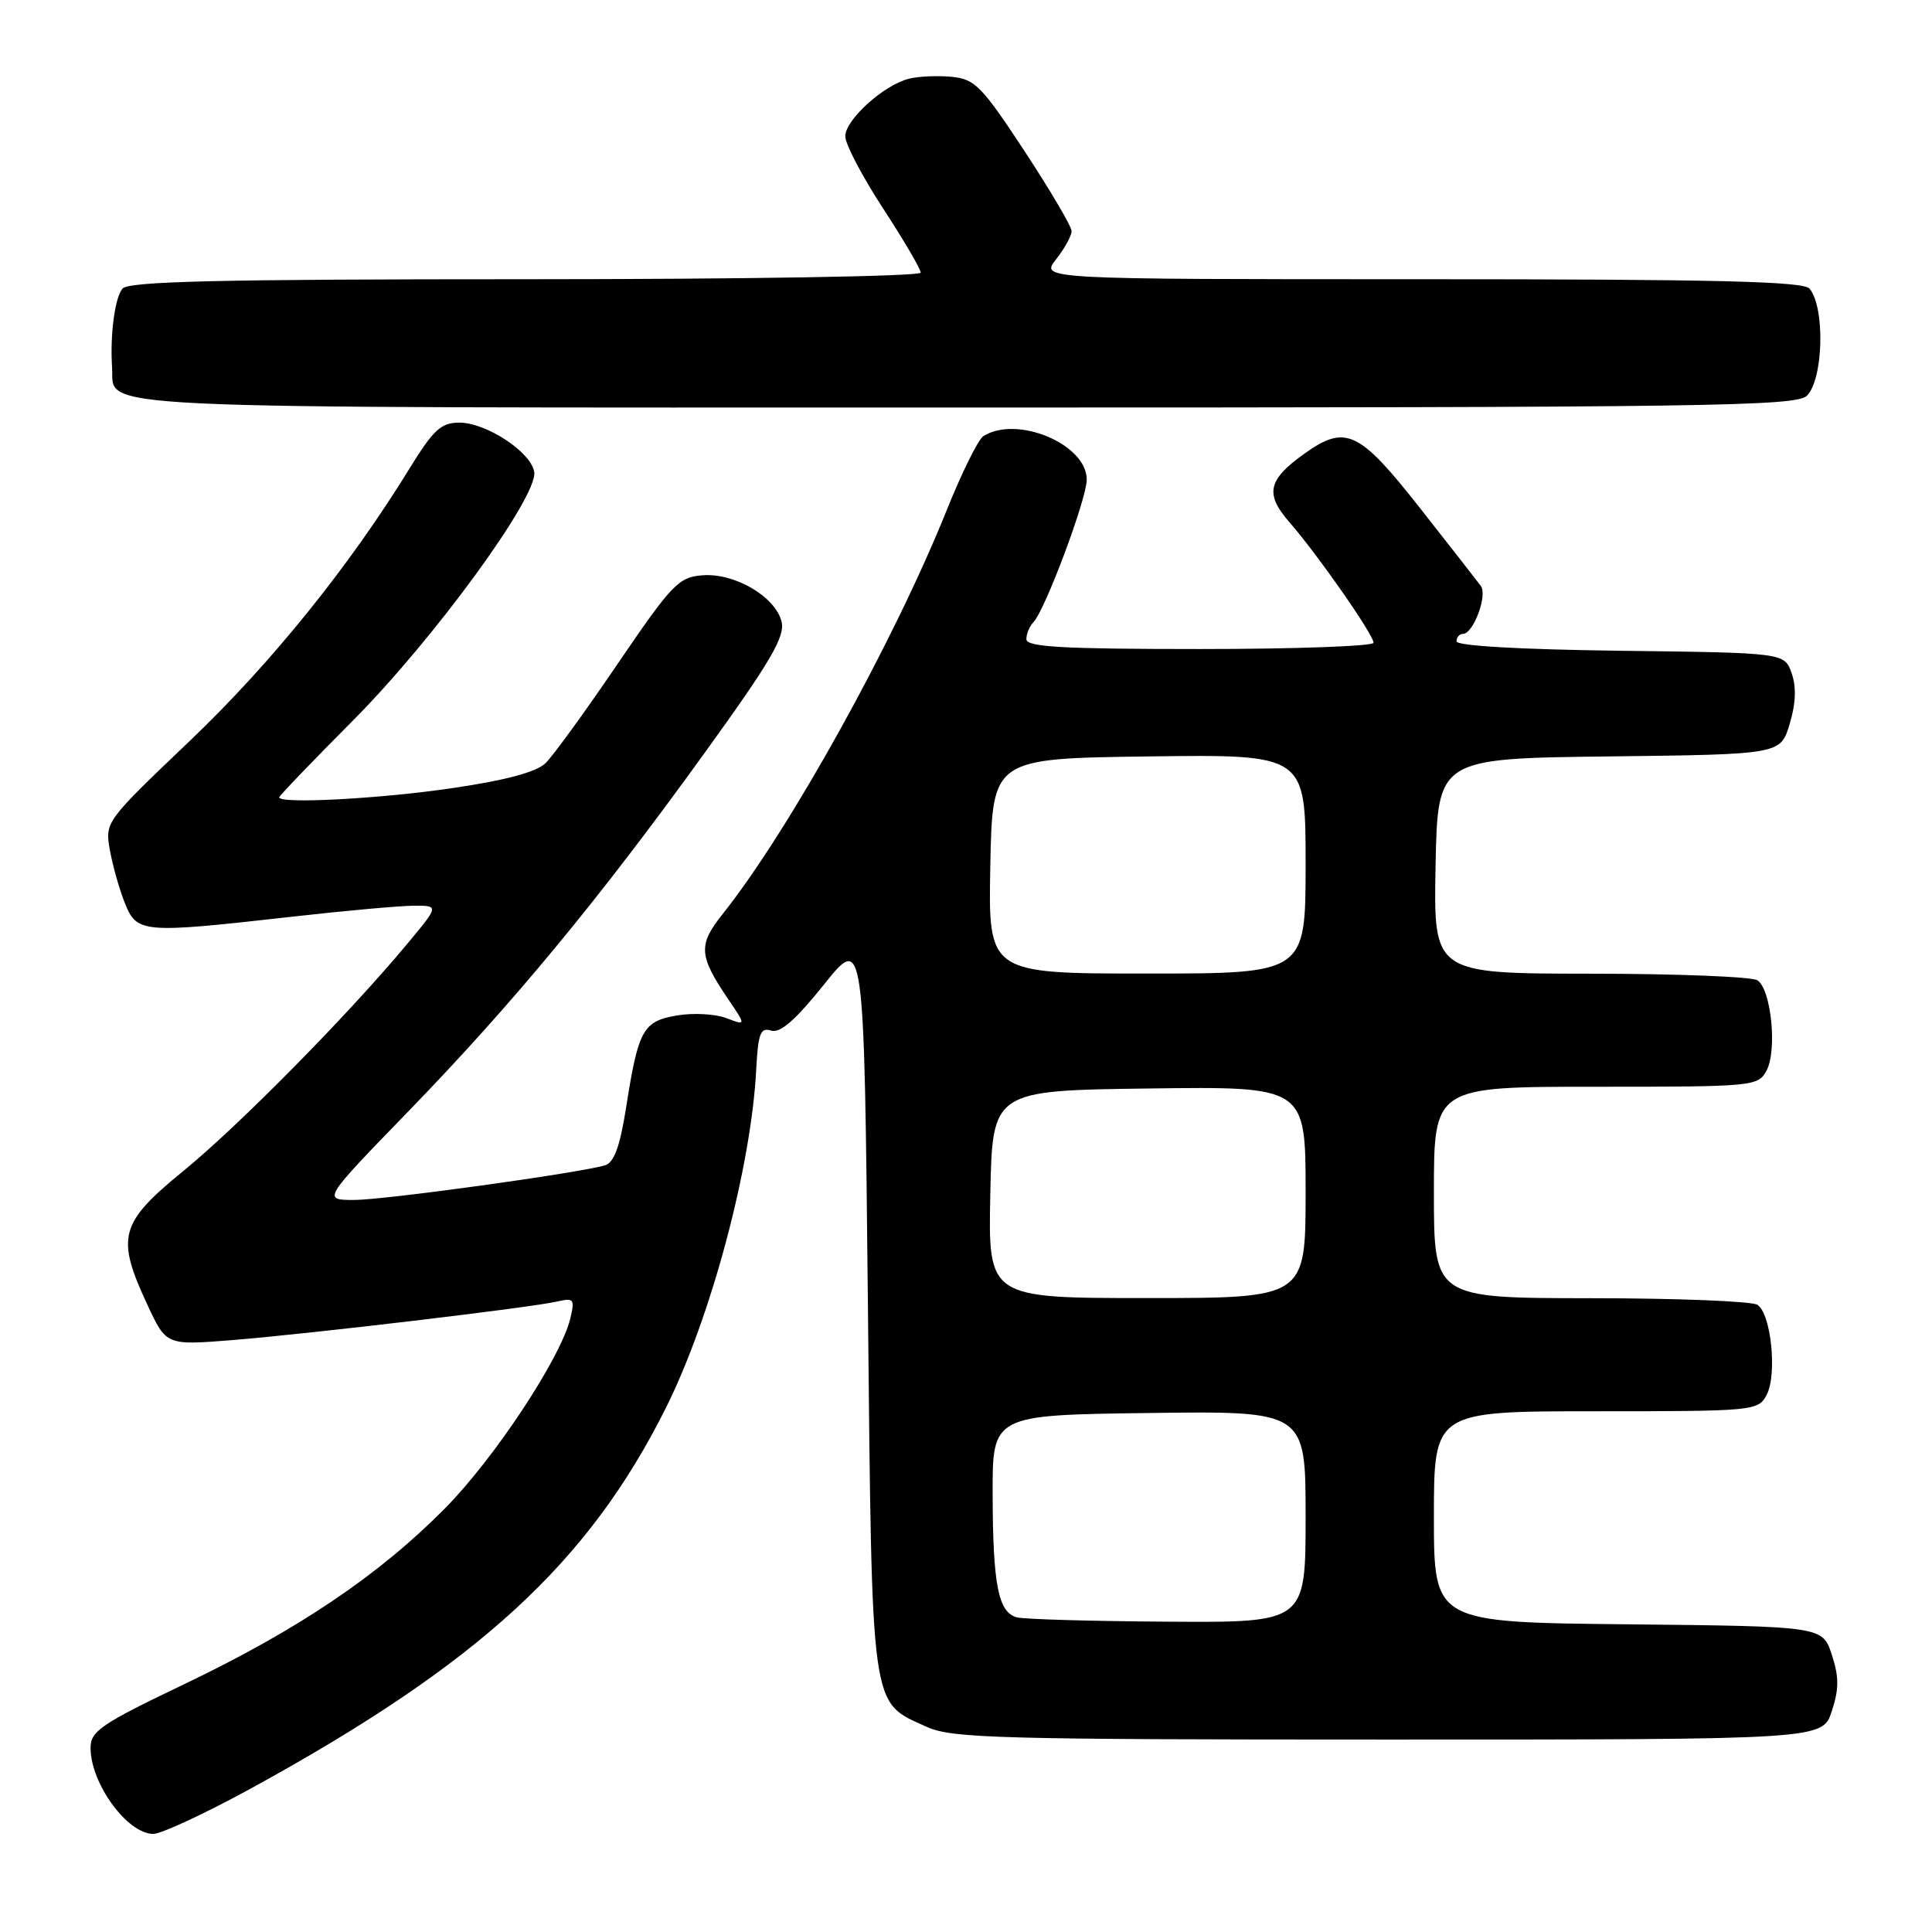 <?xml version="1.0" encoding="UTF-8" standalone="no"?>
<!DOCTYPE svg PUBLIC "-//W3C//DTD SVG 1.1//EN" "http://www.w3.org/Graphics/SVG/1.1/DTD/svg11.dtd" >
<svg xmlns="http://www.w3.org/2000/svg" xmlns:xlink="http://www.w3.org/1999/xlink" version="1.1" viewBox="0 0 256 256">
 <g >
 <path fill="currentColor"
d=" M 33.38 236.91 C 63.49 220.40 77.98 207.09 88.26 186.50 C 94.21 174.56 99.53 154.64 100.20 141.77 C 100.45 136.92 100.76 136.11 102.18 136.56 C 103.38 136.94 105.41 135.16 109.18 130.46 C 114.50 123.82 114.50 123.82 115.00 172.71 C 115.56 227.42 115.28 225.41 122.83 228.83 C 126.12 230.33 132.47 230.50 184.00 230.50 C 241.49 230.50 241.49 230.50 242.72 226.75 C 243.69 223.79 243.69 222.21 242.72 219.25 C 241.49 215.50 241.49 215.50 215.75 215.23 C 190.00 214.97 190.00 214.97 190.00 200.98 C 190.00 187.00 190.00 187.00 211.46 187.00 C 232.39 187.00 232.96 186.95 234.08 184.85 C 235.51 182.17 234.69 174.05 232.86 172.89 C 232.11 172.42 222.16 172.02 210.75 172.02 C 190.00 172.00 190.00 172.00 190.00 158.00 C 190.00 144.00 190.00 144.00 211.46 144.00 C 232.39 144.00 232.96 143.95 234.08 141.85 C 235.51 139.17 234.69 131.05 232.86 129.89 C 232.11 129.42 222.15 129.02 210.72 129.02 C 189.95 129.00 189.95 129.00 190.22 114.75 C 190.50 100.50 190.50 100.50 213.22 100.23 C 235.93 99.96 235.93 99.96 237.14 95.93 C 237.96 93.20 238.04 91.02 237.40 89.20 C 236.45 86.50 236.45 86.50 214.73 86.23 C 201.38 86.06 193.00 85.58 193.00 84.98 C 193.00 84.44 193.38 84.00 193.84 84.00 C 195.22 84.00 197.13 78.88 196.22 77.64 C 195.75 77.01 192.10 72.34 188.10 67.25 C 180.10 57.08 178.30 56.23 172.90 60.07 C 167.98 63.57 167.57 65.44 170.86 69.20 C 174.59 73.48 182.00 84.09 182.00 85.17 C 182.00 85.62 171.65 86.00 159.00 86.00 C 140.79 86.00 136.00 85.73 136.00 84.70 C 136.00 83.98 136.42 82.97 136.93 82.45 C 138.48 80.85 144.00 66.10 144.00 63.55 C 144.00 58.85 134.74 54.97 130.29 57.80 C 129.62 58.23 127.45 62.61 125.47 67.54 C 118.44 85.05 104.59 110.02 95.72 121.16 C 92.49 125.22 92.59 126.64 96.48 132.38 C 98.87 135.90 98.87 135.90 96.23 134.90 C 94.78 134.35 91.85 134.19 89.73 134.55 C 85.20 135.31 84.58 136.43 82.97 146.71 C 82.15 151.92 81.37 154.05 80.17 154.41 C 76.63 155.45 50.94 159.00 46.94 159.00 C 42.72 159.00 42.72 159.00 54.12 147.25 C 68.02 132.91 79.34 119.21 93.45 99.65 C 102.16 87.58 104.05 84.34 103.56 82.36 C 102.72 79.04 97.34 75.89 93.07 76.23 C 89.92 76.48 89.03 77.40 81.87 87.92 C 77.60 94.21 73.29 100.14 72.30 101.11 C 71.08 102.30 67.05 103.39 59.87 104.44 C 50.29 105.85 37.00 106.55 37.00 105.65 C 37.00 105.45 41.43 100.84 46.84 95.40 C 57.54 84.63 71.26 65.82 70.79 62.56 C 70.41 59.93 64.45 56.00 60.86 56.00 C 58.44 56.00 57.43 56.94 54.25 62.10 C 46.30 75.04 35.91 87.92 25.12 98.20 C 13.91 108.89 13.89 108.91 14.57 112.70 C 14.95 114.79 15.85 117.96 16.58 119.75 C 18.16 123.64 18.94 123.70 38.50 121.49 C 45.65 120.68 53.00 120.02 54.84 120.01 C 58.19 120.00 58.19 120.00 53.84 125.21 C 46.01 134.60 31.64 149.16 24.25 155.20 C 15.83 162.08 15.35 163.91 19.53 172.89 C 22.03 178.27 22.03 178.27 30.77 177.57 C 40.97 176.75 70.42 173.26 73.87 172.45 C 76.04 171.95 76.18 172.14 75.57 174.70 C 74.32 179.91 65.53 193.22 58.95 199.88 C 50.19 208.73 39.52 215.93 24.46 223.14 C 13.39 228.43 12.00 229.38 12.00 231.61 C 12.00 236.32 16.87 243.00 20.31 243.00 C 21.38 243.00 27.27 240.26 33.38 236.91 Z  M 239.43 52.43 C 241.61 50.24 241.85 40.77 239.78 38.25 C 238.99 37.28 227.45 37.00 188.30 37.00 C 137.85 37.00 137.85 37.00 139.93 34.37 C 141.07 32.92 142.00 31.23 141.99 30.62 C 141.99 30.00 139.17 25.23 135.74 20.00 C 130.10 11.42 129.17 10.47 126.11 10.18 C 124.25 10.00 121.70 10.11 120.44 10.43 C 117.10 11.26 112.00 15.88 112.00 18.06 C 112.00 19.09 114.25 23.38 117.00 27.60 C 119.75 31.81 122.00 35.65 122.00 36.13 C 122.00 36.61 98.73 37.00 69.62 37.00 C 28.93 37.00 17.02 37.28 16.22 38.25 C 15.21 39.48 14.57 44.40 14.85 48.68 C 15.23 54.32 8.45 54.00 128.00 54.00 C 226.54 54.00 238.02 53.84 239.43 52.43 Z  M 134.75 214.31 C 132.28 213.66 131.56 210.03 131.53 198.00 C 131.50 187.50 131.50 187.50 152.25 187.23 C 173.00 186.96 173.00 186.96 173.00 200.98 C 173.00 215.00 173.00 215.00 154.75 214.88 C 144.71 214.82 135.71 214.56 134.75 214.31 Z  M 131.22 158.25 C 131.50 144.50 131.50 144.50 152.25 144.23 C 173.00 143.96 173.00 143.96 173.00 157.98 C 173.00 172.00 173.00 172.00 151.97 172.00 C 130.94 172.00 130.94 172.00 131.22 158.25 Z  M 131.22 114.75 C 131.50 100.50 131.50 100.50 152.25 100.23 C 173.00 99.96 173.00 99.96 173.00 114.48 C 173.00 129.00 173.00 129.00 151.97 129.00 C 130.95 129.00 130.95 129.00 131.22 114.75 Z "/>
</g>
</svg>